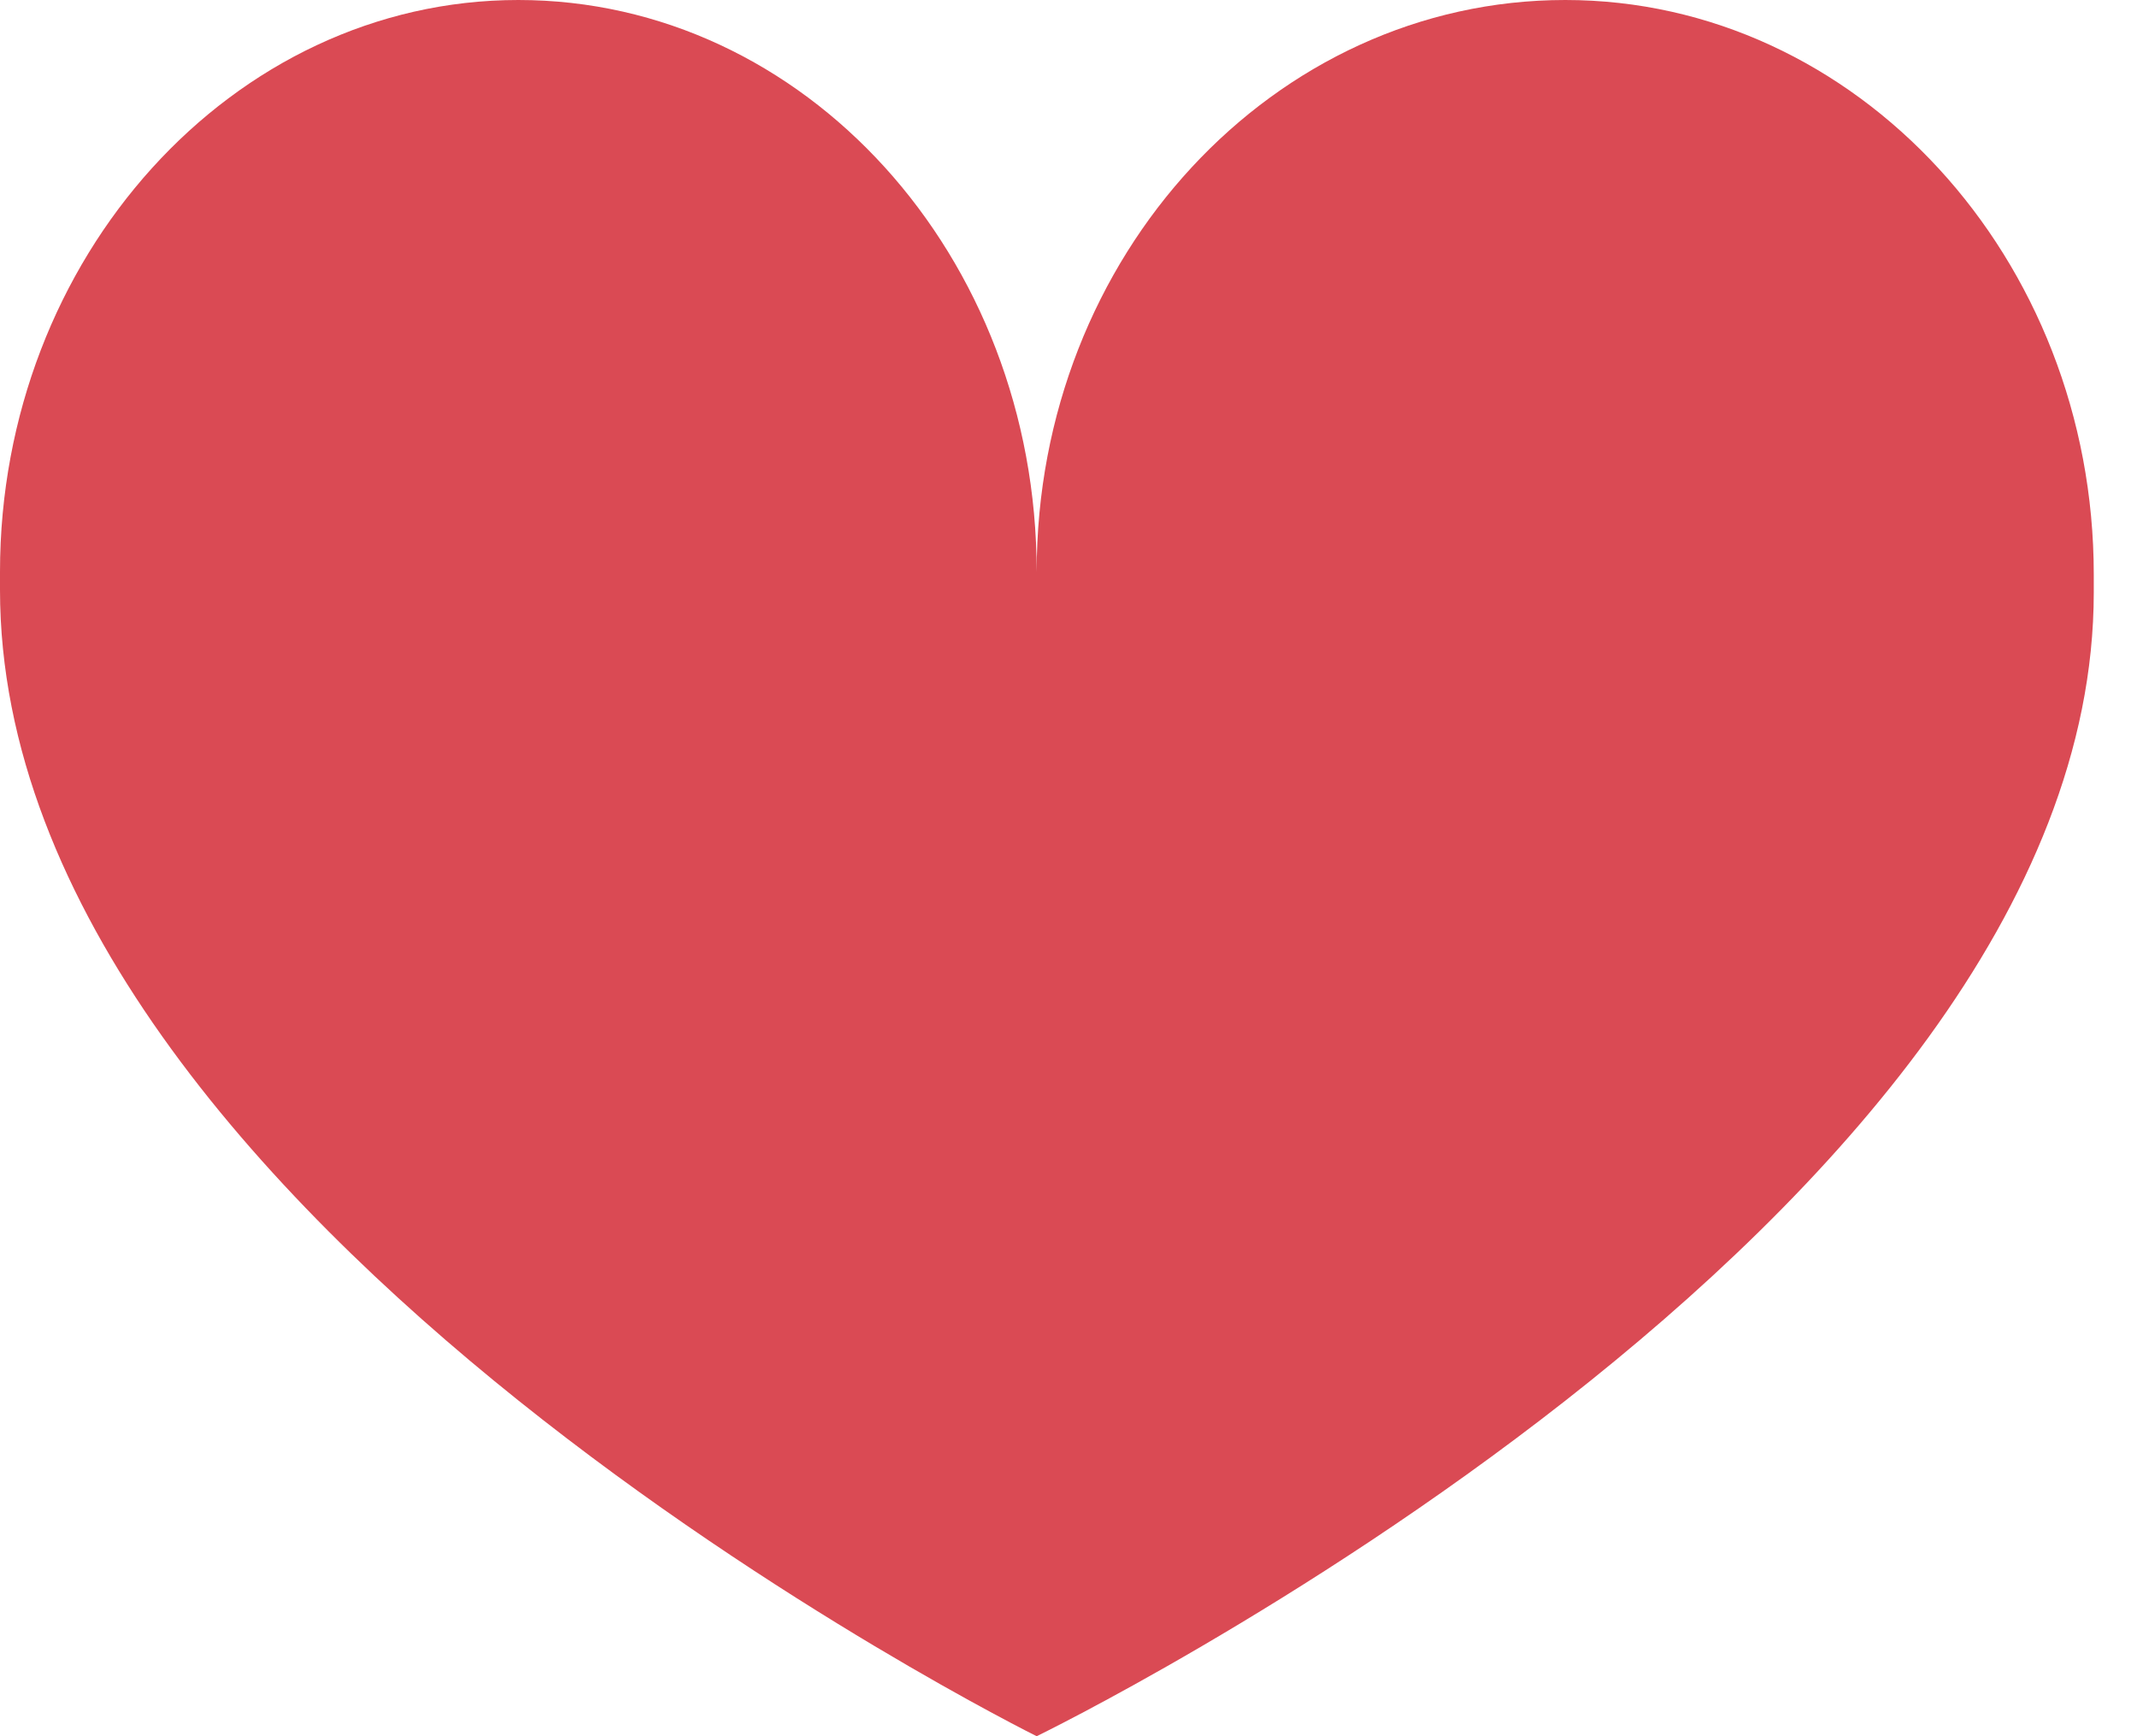 <svg width="48" height="39" viewBox="0 0 48 39" fill="none" xmlns="http://www.w3.org/2000/svg">
<path d="M23.285 39C23.285 39 47.029 27.472 47.029 13.306V12.904C47.029 5.793 41.696 0 35.157 0C28.619 0 23.285 5.735 23.285 12.847C23.285 5.735 18.066 0 11.643 0C5.219 0 0 5.793 0 12.847V13.248C0 27.472 23.285 39 23.285 39Z" fill="#DA4A54"/>
</svg>
